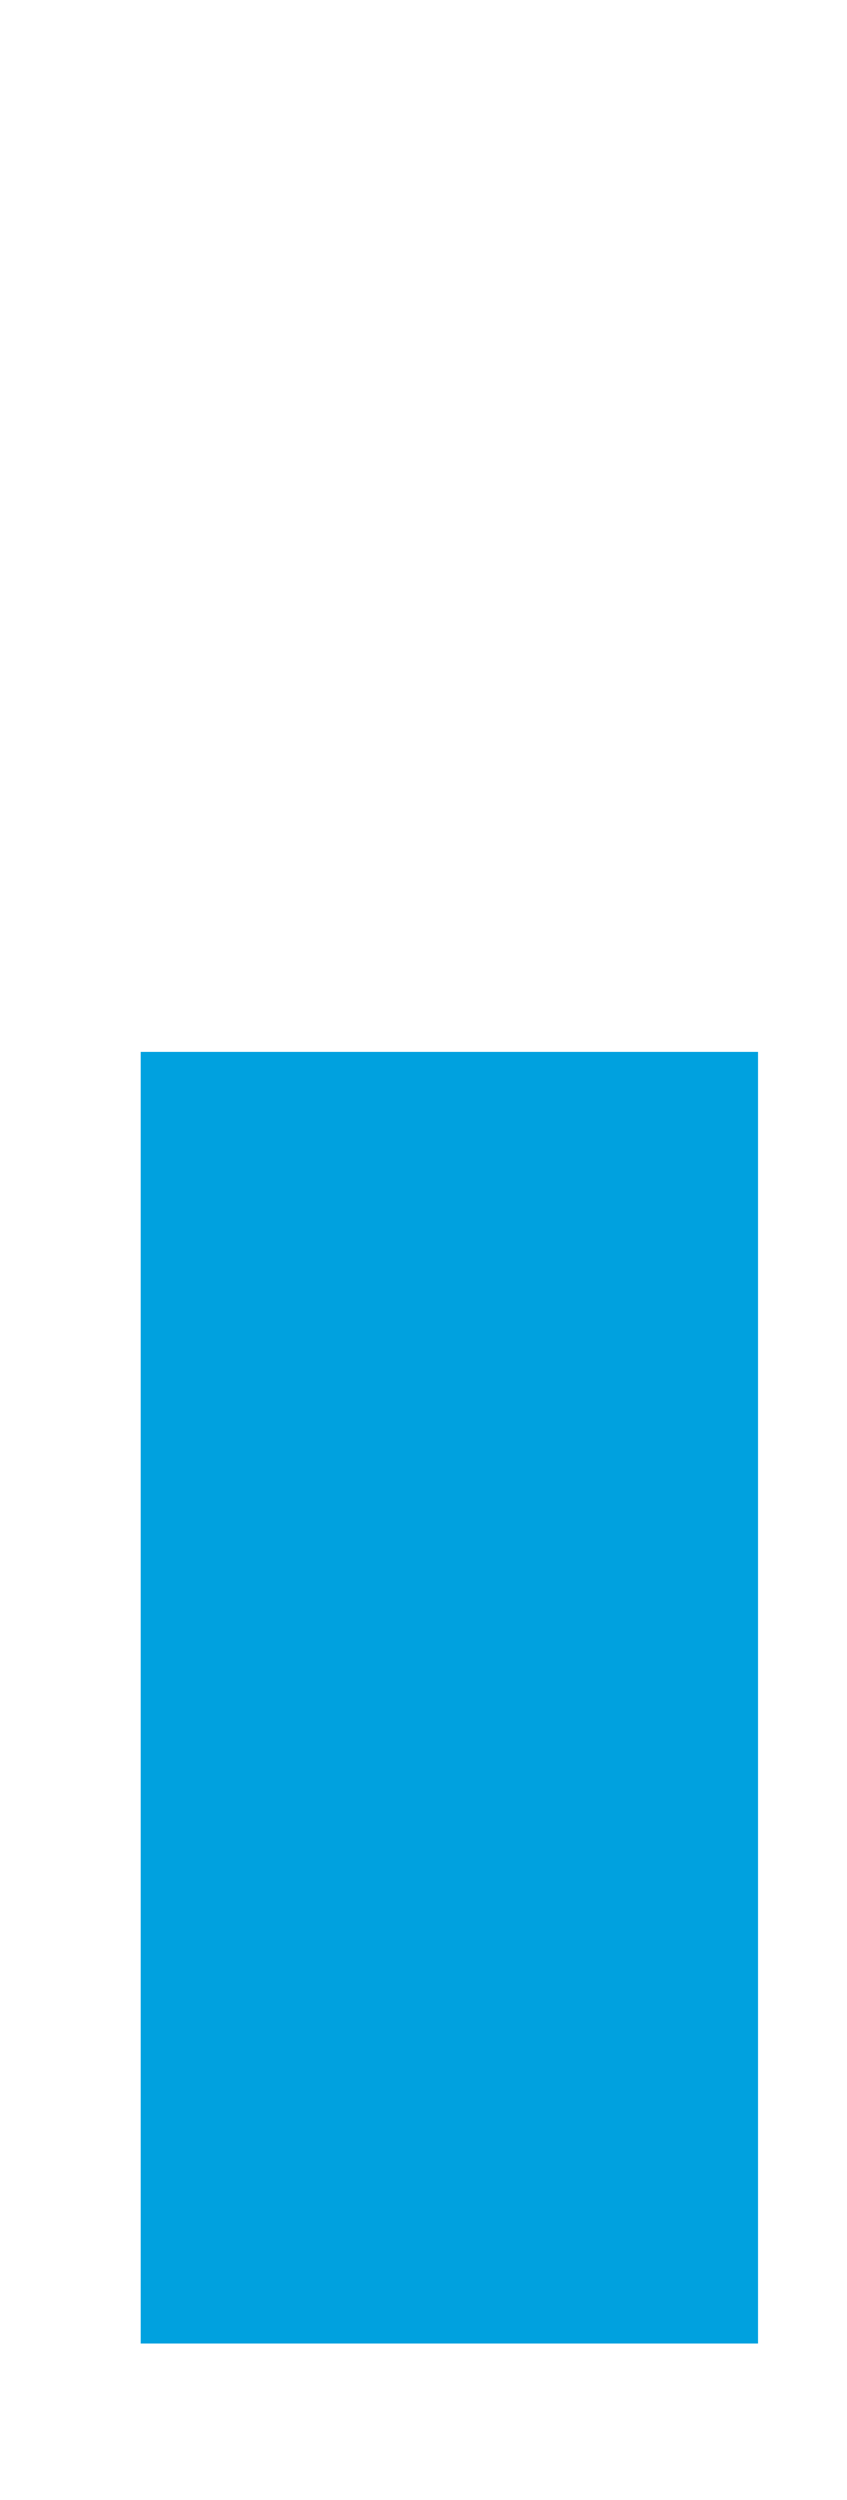 <?xml version="1.0" encoding="utf-8"?>
<!-- Generator: Adobe Illustrator 16.0.0, SVG Export Plug-In . SVG Version: 6.00 Build 0)  -->
<!DOCTYPE svg PUBLIC "-//W3C//DTD SVG 1.1//EN" "http://www.w3.org/Graphics/SVG/1.1/DTD/svg11.dtd">
<svg version="1.1" id="Layer_1" xmlns="http://www.w3.org/2000/svg" xmlns:xlink="http://www.w3.org/1999/xlink" x="0px" y="0px"
	 width="10.167px" height="30px" viewBox="0 0 10.167 30" enable-background="new 0 0 10.167 30" xml:space="preserve">
<g>
	<g>
		<rect x="1.689" y="12.623" fill="#00A1DF" width="7.41" height="15.5"/>
	</g>
</g>
</svg>
